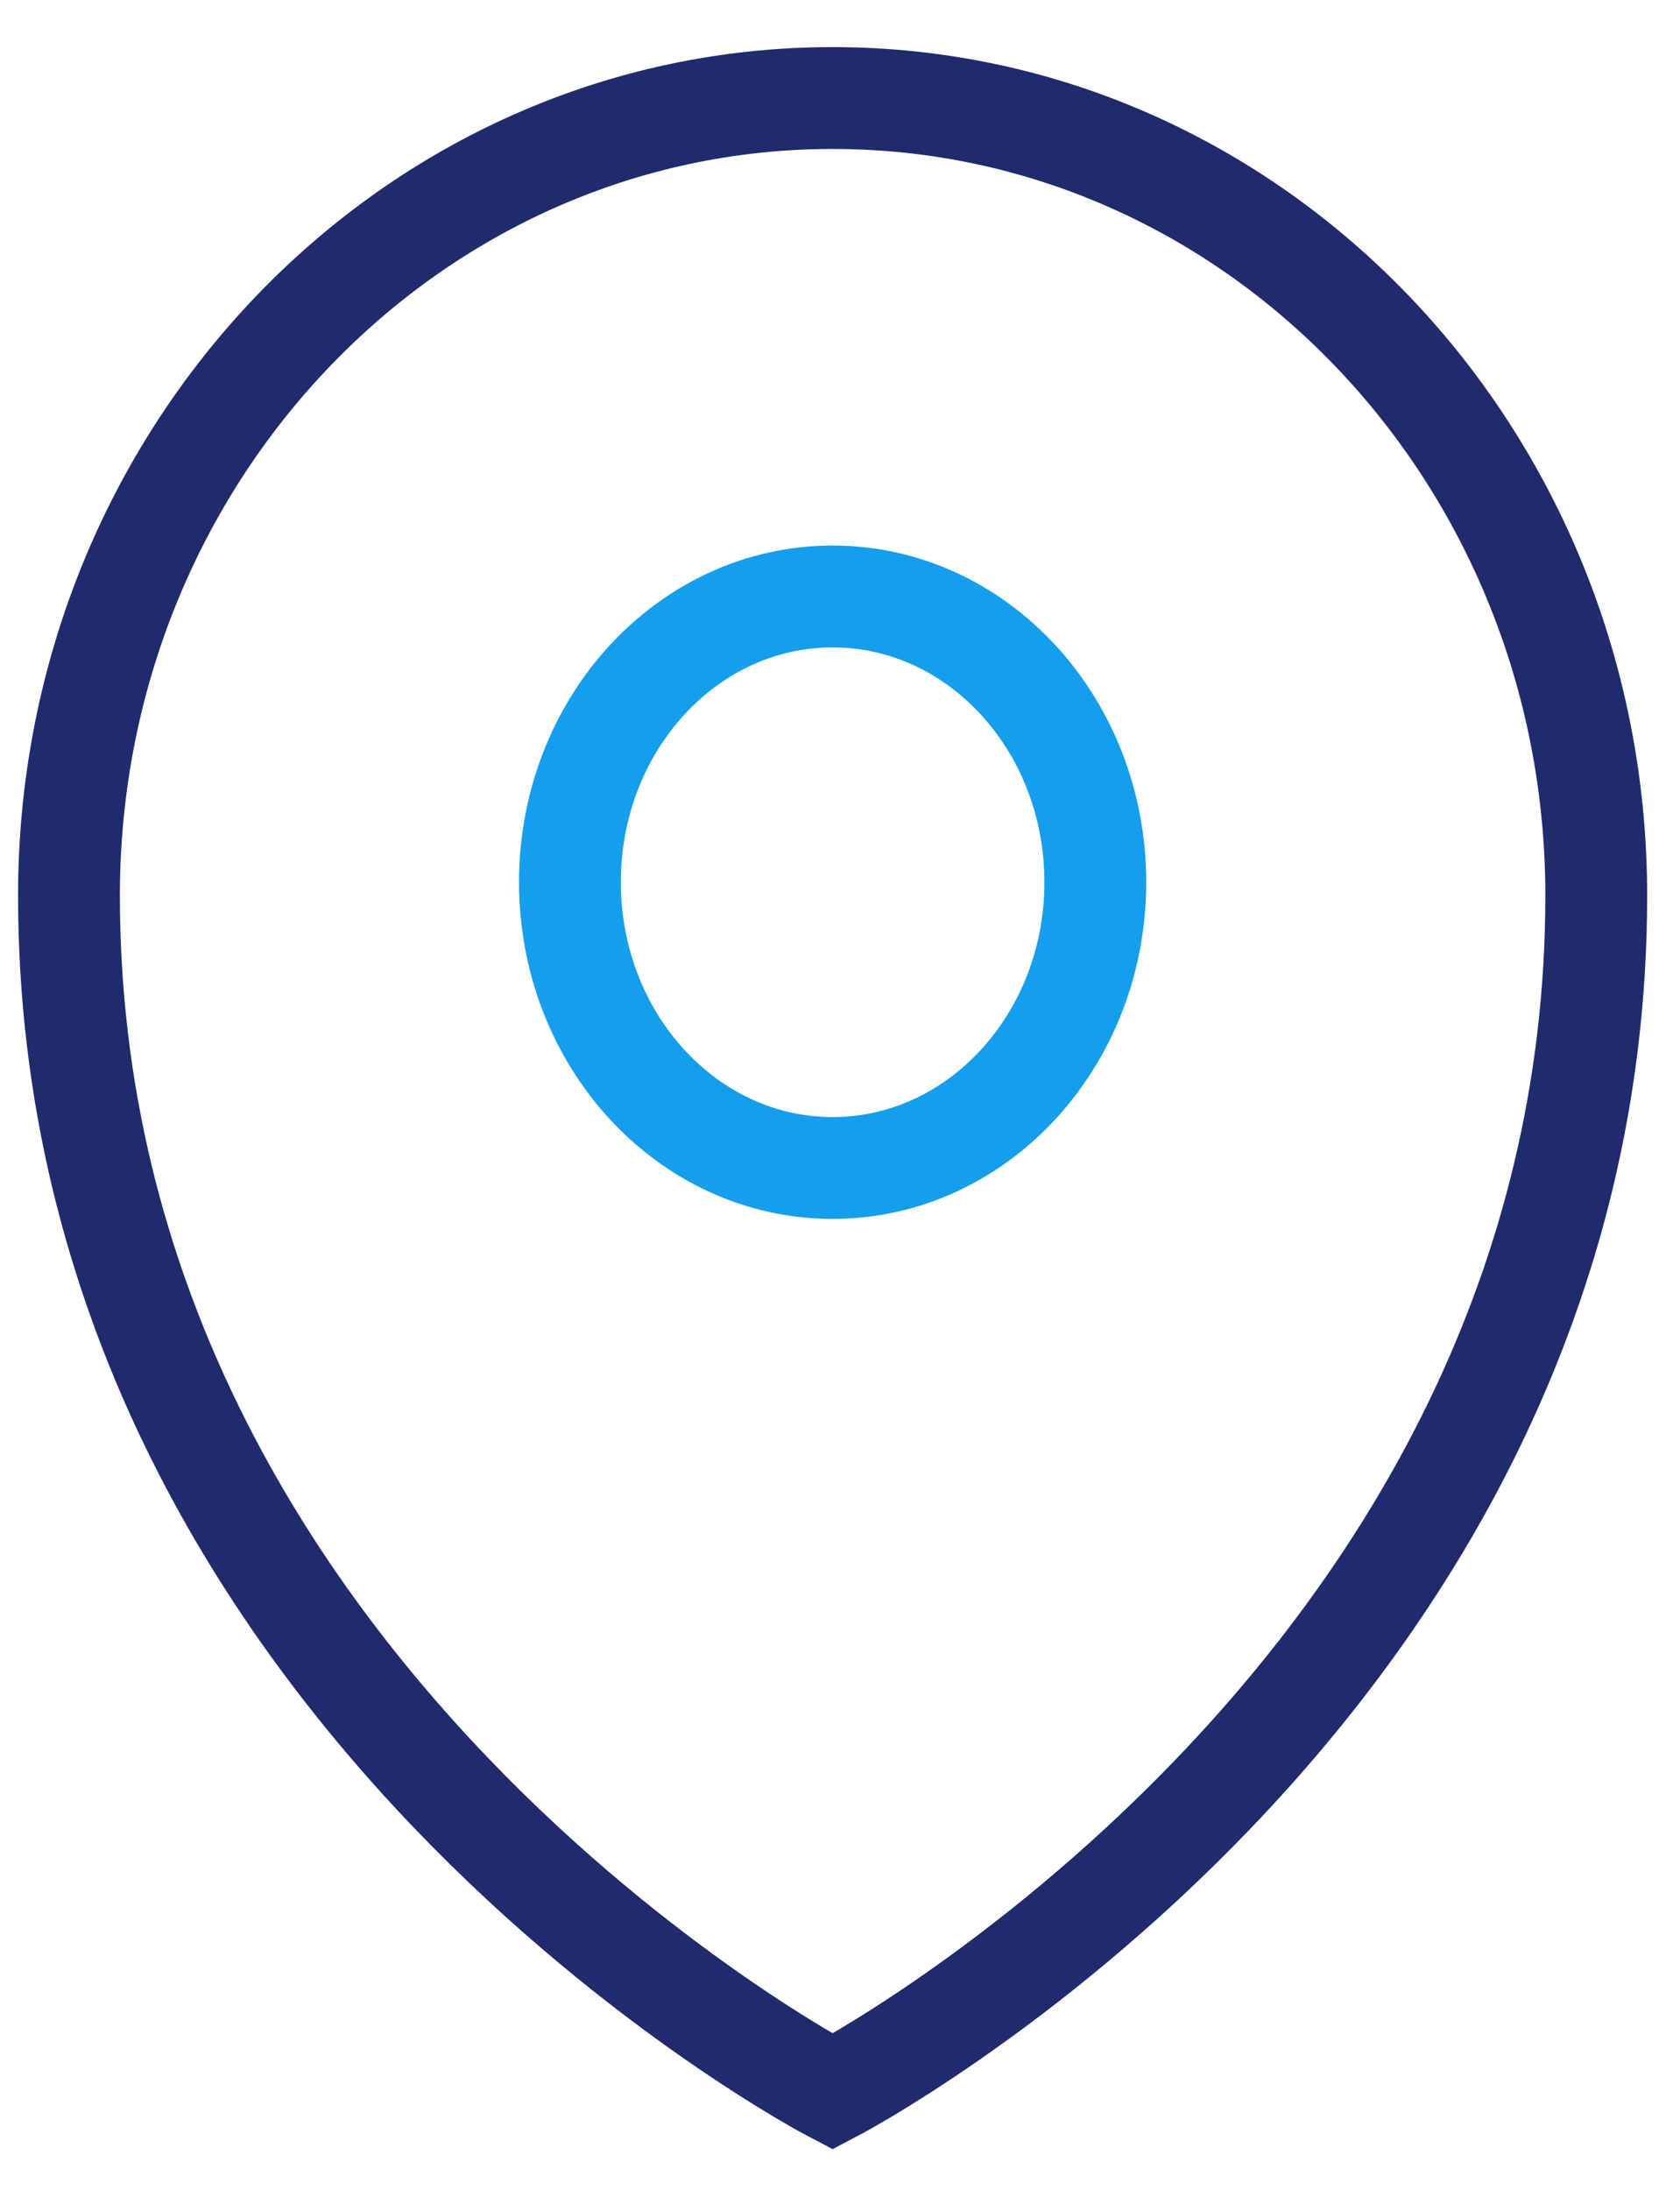 <svg width="33" height="43" viewBox="0 0 33 43" fill="none" xmlns="http://www.w3.org/2000/svg">
<path d="M1.355 17.585C1.355 33.245 16.355 41.075 16.355 41.075C16.355 41.075 31.355 33.245 31.355 17.585C31.355 8.939 24.643 1.925 16.355 1.925C8.068 1.925 1.355 8.939 1.355 17.585Z" stroke="#1F2B6C" stroke-width="2"/>
<path d="M16.355 22.936C19.205 22.936 21.515 20.423 21.515 17.324C21.515 14.225 19.205 11.713 16.355 11.713C13.505 11.713 11.195 14.225 11.195 17.324C11.195 20.423 13.505 22.936 16.355 22.936Z" stroke="#159EEC" stroke-width="2"/>
</svg>
